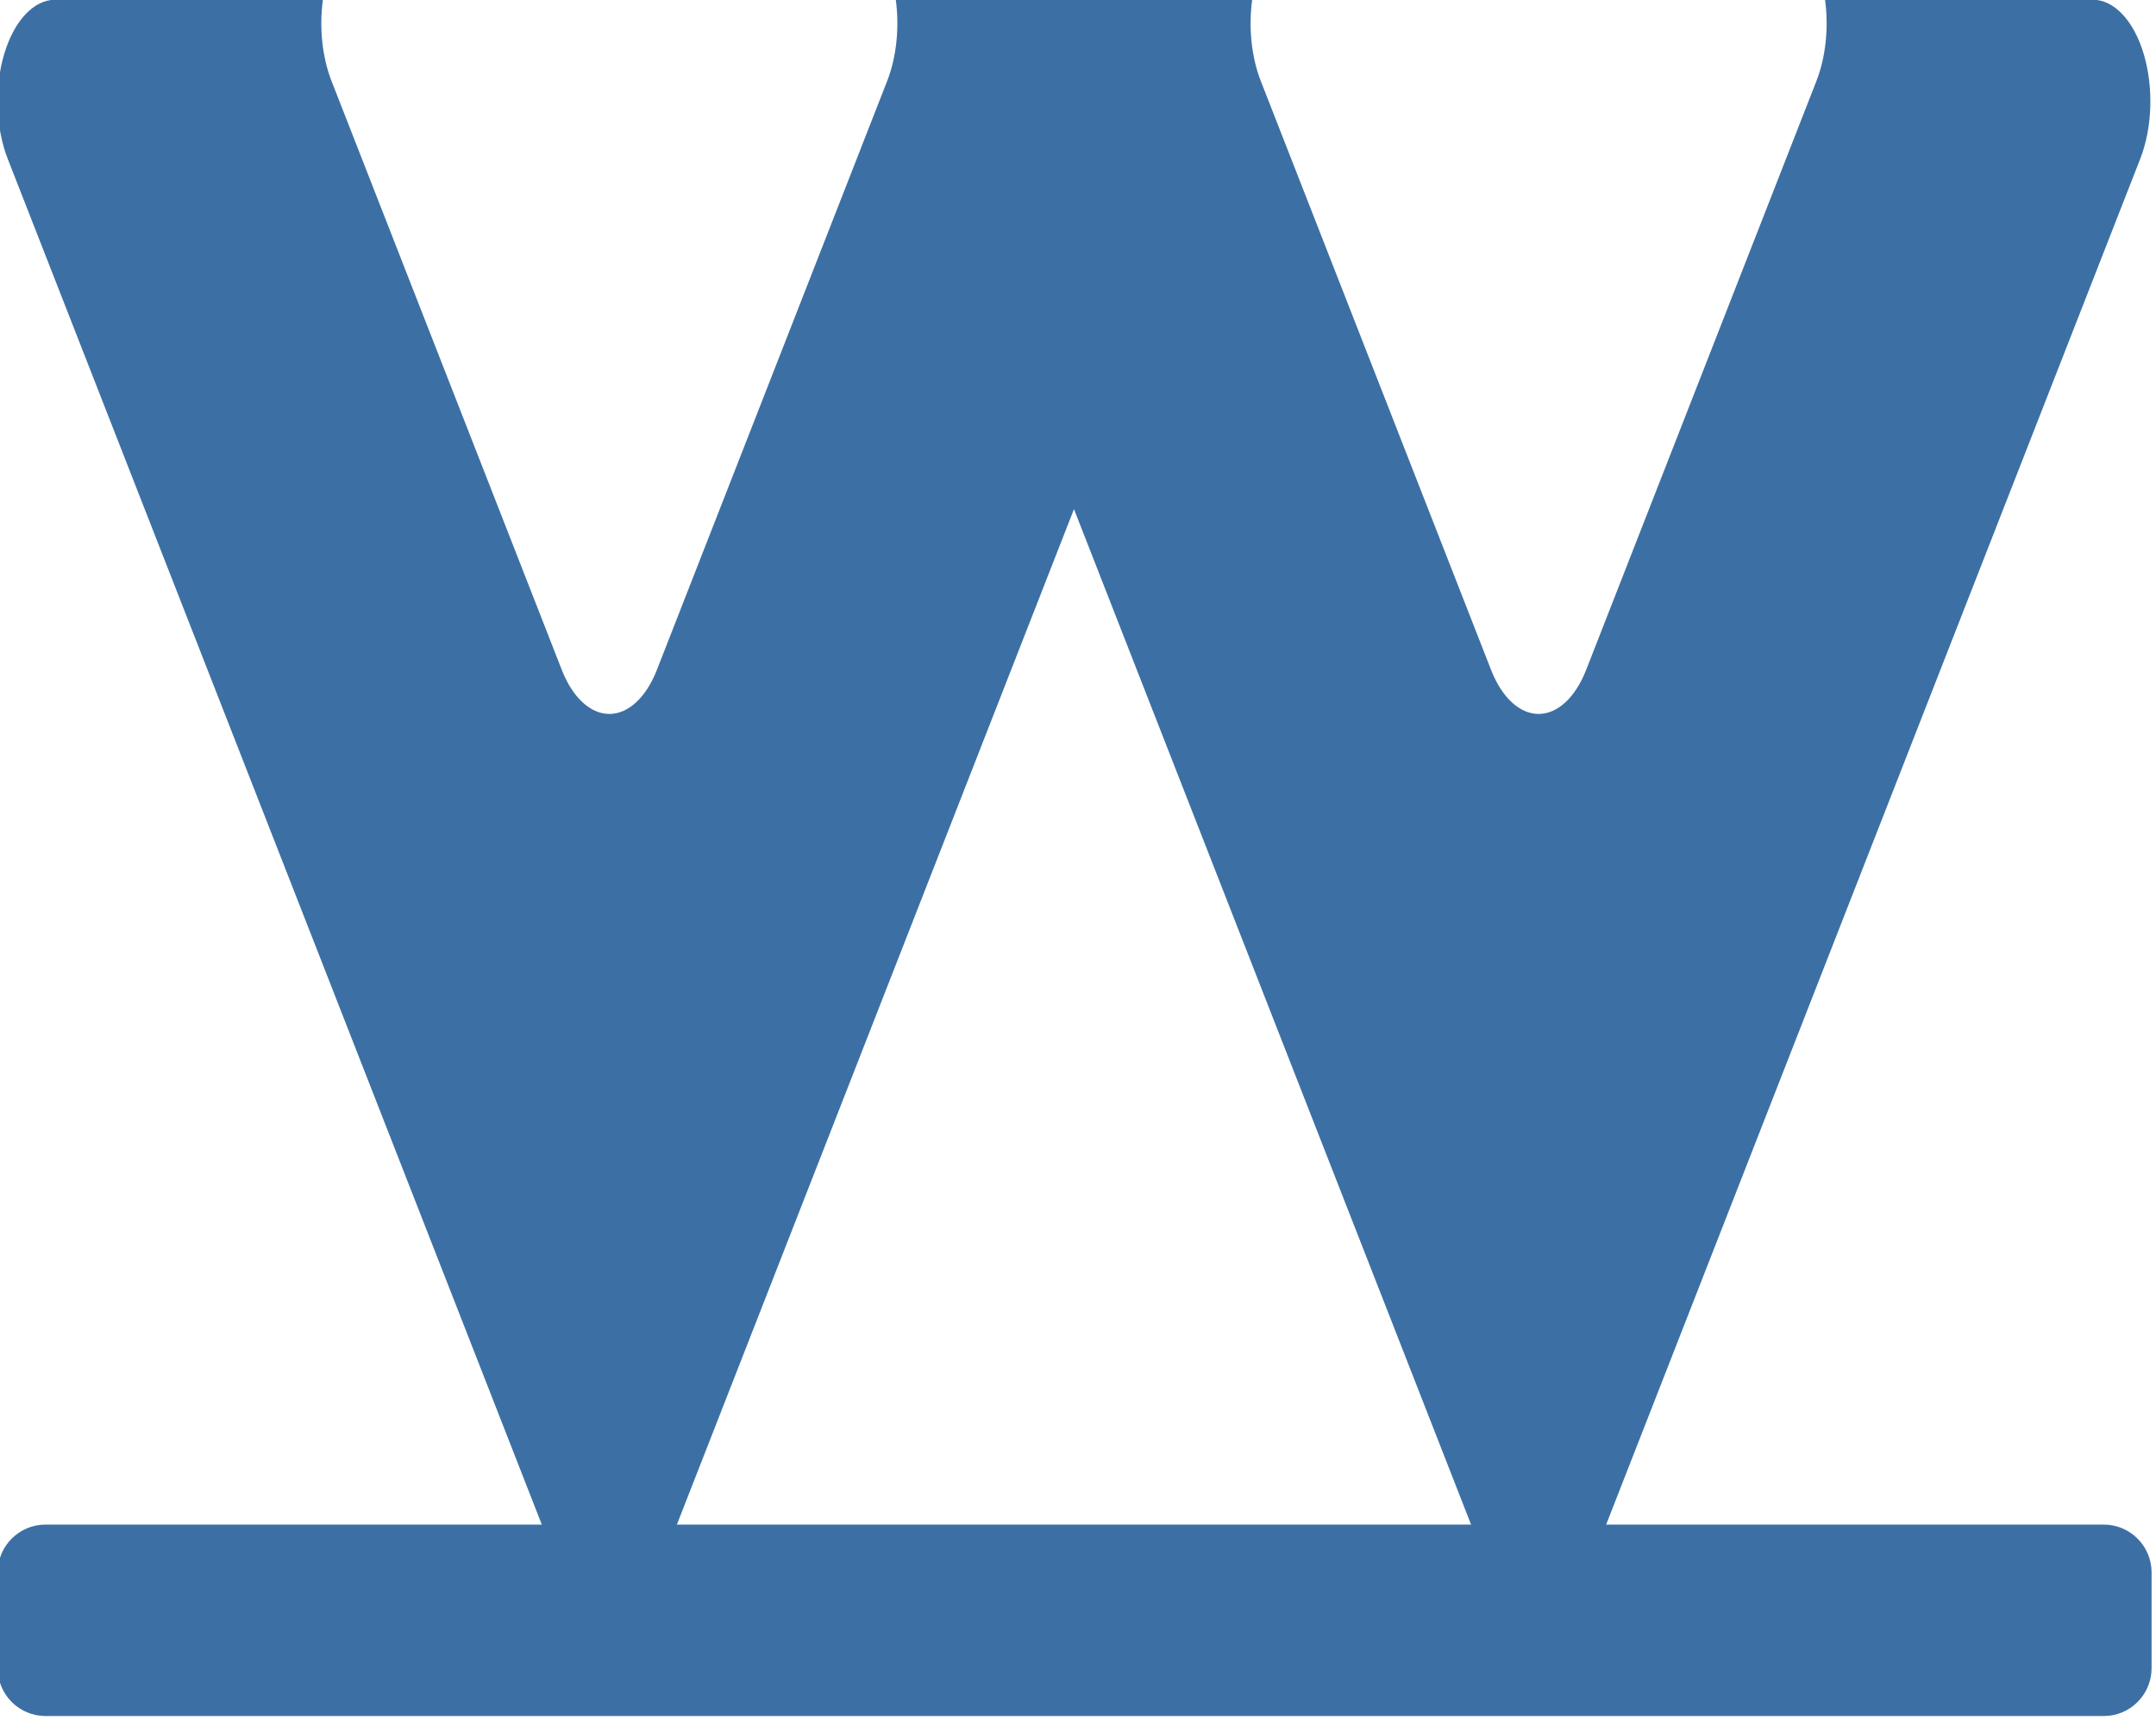 <?xml version="1.0" encoding="UTF-8" standalone="no"?>
<!DOCTYPE svg PUBLIC "-//W3C//DTD SVG 1.1//EN" "http://www.w3.org/Graphics/SVG/1.1/DTD/svg11.dtd">
<svg width="100%" height="100%" viewBox="0 0 800 638" version="1.1" xmlns="http://www.w3.org/2000/svg" xmlns:xlink="http://www.w3.org/1999/xlink" xml:space="preserve" xmlns:serif="http://www.serif.com/" style="fill-rule:evenodd;clip-rule:evenodd;stroke-linejoin:round;stroke-miterlimit:2;">
    <g transform="matrix(1.333,0,0,1.333,-1233.13,-82.93)">
        <g id="Logo" transform="matrix(0.943,0,0,0.943,3.248,-147.659)">
            <g transform="matrix(0.568,0,0,1,705.862,-253)">
                <path d="M943.859,475.473L1129.08,475.473C1127.13,483.627 1128.66,492.361 1133.54,499.453C1168.06,549.582 1221.99,627.892 1253.25,673.283C1258.84,681.407 1268.07,686.259 1277.94,686.259C1287.8,686.259 1297.03,681.407 1302.63,673.283C1333.88,627.892 1387.81,549.582 1422.33,499.453C1427.21,492.361 1428.75,483.627 1426.8,475.473L1565.89,475.473C1577.03,475.473 1587.25,481.646 1592.43,491.504C1597.61,501.363 1596.9,513.28 1590.59,522.453C1522.1,621.909 1363.75,851.861 1302.63,940.618C1297.03,948.742 1287.8,953.594 1277.94,953.594C1268.07,953.594 1258.84,948.742 1253.25,940.618L1036.47,625.819L819.69,940.618C814.096,948.742 804.864,953.594 795,953.594C785.136,953.594 775.904,948.742 770.31,940.618C709.189,851.861 550.84,621.909 482.352,522.453C476.035,513.28 475.324,501.363 480.505,491.504C485.686,481.646 495.905,475.473 507.042,475.473L646.141,475.473C644.19,483.627 645.723,492.361 650.606,499.453C685.127,549.582 739.052,627.892 770.31,673.283C775.904,681.407 785.136,686.259 795,686.259C804.864,686.259 814.096,681.407 819.69,673.283C850.948,627.892 904.873,549.582 939.394,499.453C944.277,492.361 945.81,483.627 943.859,475.473Z" style="fill:rgb(60,112,164);"/>
            </g>
            <g transform="matrix(1.1,0,0,1,-125.326,0)">
                <path d="M1580,686.625C1580,678.829 1574.25,672.5 1567.16,672.5L1014.84,672.5C1007.75,672.5 1002,678.829 1002,686.625L1002,714.875C1002,722.671 1007.75,729 1014.84,729L1567.16,729C1574.25,729 1580,722.671 1580,714.875L1580,686.625Z" style="fill:rgb(60,112,164);"/>
            </g>
        </g>
    </g>
</svg>
